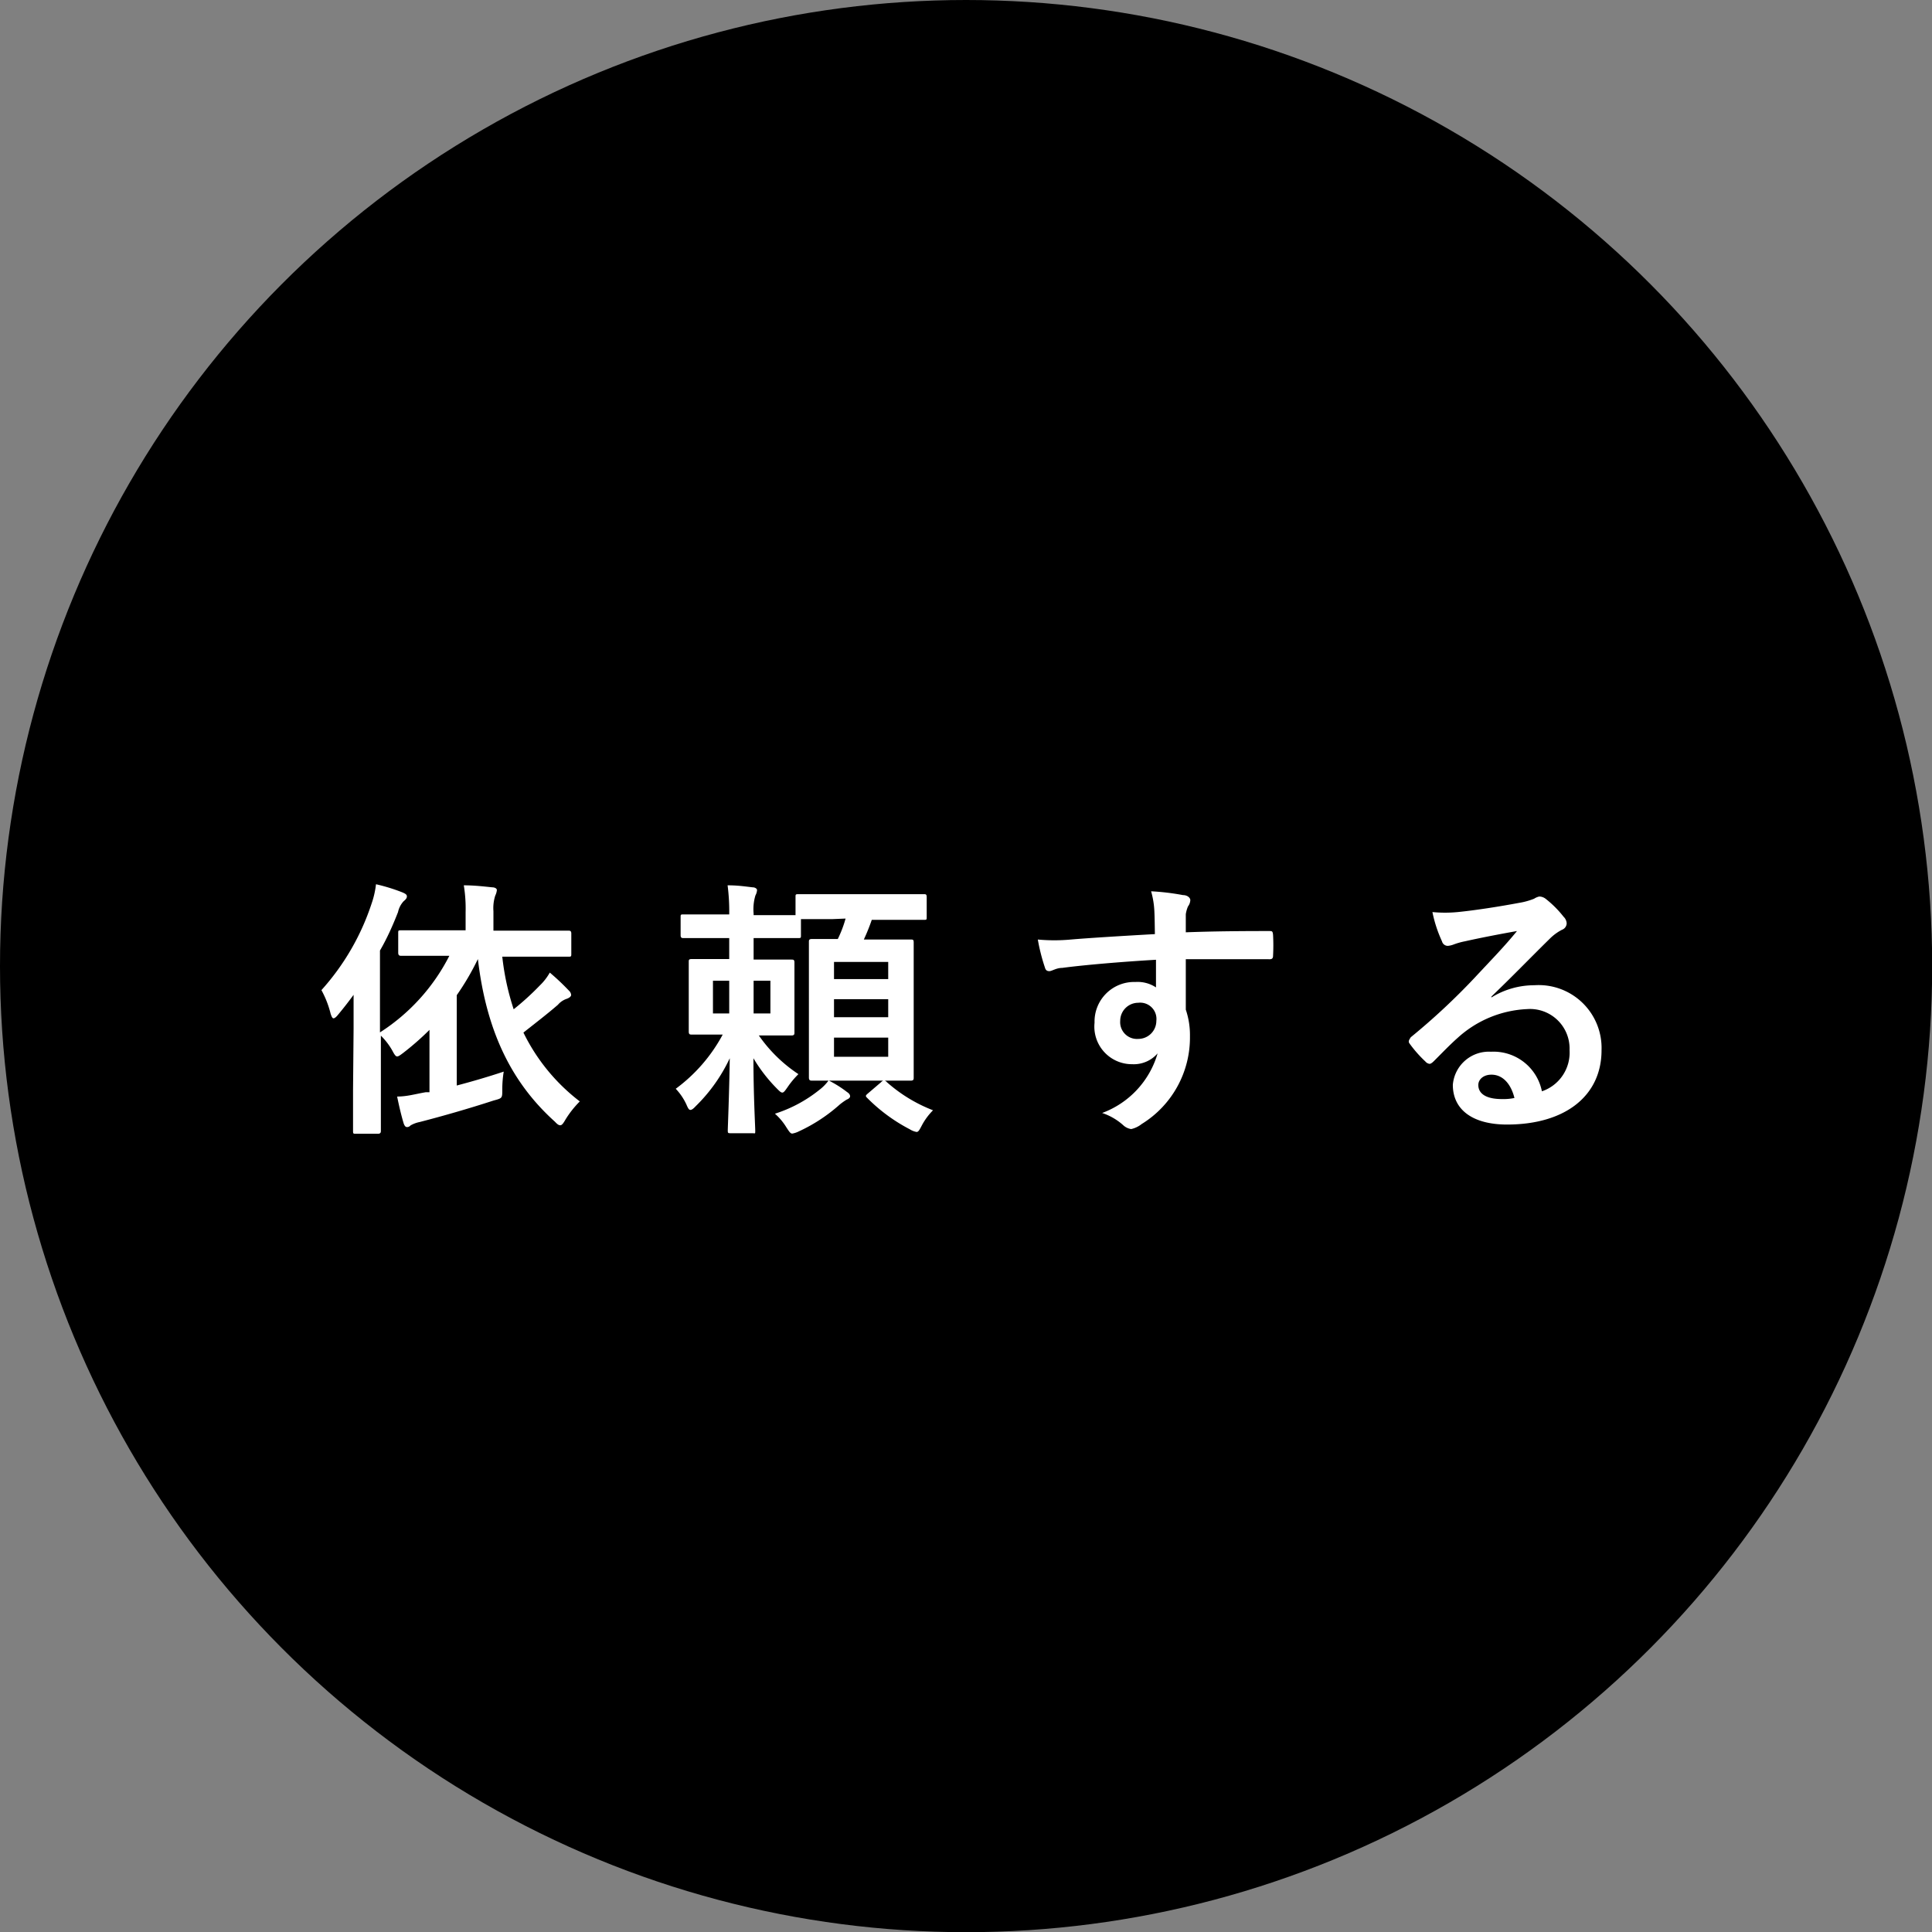<svg xmlns="http://www.w3.org/2000/svg" viewBox="0 0 106.93 106.93"><rect x="0" y="0" width="106.93" height="106.93" fill="#808080" stroke="none"/><defs><style>.cls-1{fill:#fff;}</style></defs><g id="レイヤー_2" data-name="レイヤー 2"><g id="plan-movie"><circle cx="53.47" cy="53.47" r="53.47"/><path class="cls-1" d="M19.57,56.92c0-.54,0-1.22,0-1.86-.27.37-.55.73-.85,1.09-.11.14-.2.21-.26.21s-.1-.07-.16-.25a5.42,5.42,0,0,0-.51-1.31A13.4,13.4,0,0,0,20.57,50a4.92,4.92,0,0,0,.24-1.06,10.07,10.07,0,0,1,1.46.45c.16.07.25.12.25.22s-.06.17-.18.27a1.26,1.26,0,0,0-.31.6c-.29.74-.6,1.44-1,2.13v4.53a10.9,10.9,0,0,0,3.84-4.24h-.61c-1.47,0-2,0-2.06,0s-.16,0-.16-.17V51.65c0-.15,0-.16.16-.16s.59,0,2.06,0h1.51v-1a7.94,7.94,0,0,0-.1-1.49c.58,0,1.08.06,1.57.11.15,0,.26.07.26.15a.91.91,0,0,1-.09.31,2.26,2.26,0,0,0-.1.86v1.08h2.09c1.47,0,2,0,2.07,0s.15,0,.15.16v1.11c0,.15,0,.17-.15.17s-.6,0-2.07,0H27.8a14.11,14.11,0,0,0,.63,2.91,14.9,14.9,0,0,0,1.45-1.32,3.1,3.1,0,0,0,.55-.71,13,13,0,0,1,1.06,1,.35.35,0,0,1,.12.24c0,.07-.08.15-.24.21a1.1,1.1,0,0,0-.49.33c-.6.52-1.23,1-1.91,1.54a10.71,10.71,0,0,0,3.12,3.81,5.45,5.45,0,0,0-.79,1c-.12.21-.2.32-.29.32s-.17-.06-.3-.2c-2.4-2.16-3.79-5-4.26-9a14.42,14.42,0,0,1-1.17,2v5c.8-.21,1.7-.47,2.6-.77a6,6,0,0,0-.08,1c0,.48,0,.47-.48.6-1.38.45-2.85.87-4.09,1.19a1.65,1.65,0,0,0-.51.19.25.25,0,0,1-.2.09q-.11,0-.18-.21c-.13-.43-.25-.94-.36-1.48.56,0,1-.14,1.59-.24l.2,0V57a15.19,15.19,0,0,1-1.46,1.28c-.16.12-.25.19-.33.19s-.15-.1-.27-.33a3.72,3.72,0,0,0-.63-.82v3c0,1.45,0,2.19,0,2.26s0,.17-.16.17H19.7c-.15,0-.16,0-.16-.17s0-.81,0-2.26Z"/><path class="cls-1" d="M46.07,50.87c-1,0-1.51,0-1.74,0v.89c0,.15,0,.16-.16.16s-.51,0-1.8,0h-.66v1.19h.46c1.16,0,1.55,0,1.64,0s.16,0,.16.16,0,.42,0,1.2v1.47c0,.78,0,1.11,0,1.2s0,.17-.16.17-.48,0-1.64,0H42a8.1,8.1,0,0,0,2.19,2.14,4.77,4.77,0,0,0-.6.72c-.14.2-.21.3-.29.3s-.15-.07-.3-.22a8.65,8.65,0,0,1-1.3-1.68c0,2,.1,3.79.1,4s0,.15-.16.15H40.46c-.16,0-.18,0-.18-.15s.08-2,.11-4a9.14,9.14,0,0,1-1.88,2.65c-.13.14-.22.21-.3.21s-.13-.09-.22-.3a3.21,3.21,0,0,0-.59-.87,9,9,0,0,0,2.6-3h-.06c-1.16,0-1.55,0-1.65,0s-.17,0-.17-.17,0-.42,0-1.2V54.44c0-.78,0-1.09,0-1.2s0-.16.17-.16.49,0,1.65,0h.42V51.92h-.74c-1.27,0-1.69,0-1.78,0s-.17,0-.17-.16v-1c0-.14,0-.15.17-.15s.51,0,1.78,0h.74A11.15,11.15,0,0,0,40.27,49c.54,0,.87.05,1.38.11.16,0,.25.09.25.15a.73.73,0,0,1-.09.3,2.64,2.64,0,0,0-.1,1v.09h.66c1,0,1.45,0,1.66,0v-1c0-.15,0-.16.17-.16s.54,0,1.87,0h3.18c1.35,0,1.8,0,1.89,0s.15,0,.15.16v1.1c0,.15,0,.16-.15.16s-.54,0-1.89,0h-1A11,11,0,0,1,47.81,52h.87c1.2,0,1.62,0,1.73,0s.16,0,.16.16,0,.6,0,1.74v4c0,1.14,0,1.65,0,1.74s0,.17-.16.17-.53,0-1.73,0h-2c-1.23,0-1.64,0-1.73,0s-.18,0-.18-.17,0-.6,0-1.74V53.93c0-1.2,0-1.71,0-1.8s0-.16.18-.16.44,0,1.42,0a6.42,6.42,0,0,0,.43-1.13Zm-5.71,5.22V54.28h-.9v1.81Zm2.28-1.81h-.93v1.81h.93Zm4.24,6.16c.14.09.17.17.17.24s-.08.14-.19.18a3.58,3.58,0,0,0-.38.27,9.11,9.11,0,0,1-2.27,1.49,1.31,1.31,0,0,1-.36.12c-.1,0-.16-.09-.33-.35a3.27,3.27,0,0,0-.63-.75,7.6,7.6,0,0,0,2.46-1.32,2.52,2.52,0,0,0,.51-.52A6.16,6.16,0,0,1,46.88,60.44Zm-.72-7.2v.95h3v-.95Zm3,3.06v-1h-3v1Zm0,1.13h-3v1.06h3Zm-.4,2.47c.07-.07.12-.1.17-.1a.25.25,0,0,1,.15.09,8.4,8.4,0,0,0,2.56,1.56,3.52,3.52,0,0,0-.62.84c-.13.25-.19.36-.29.36a1.06,1.06,0,0,1-.38-.15A9.44,9.44,0,0,1,48,60.77c-.13-.12-.08-.15.07-.28Z"/><path class="cls-1" d="M63.89,50.42a4.77,4.77,0,0,0-.18-1.09,13.27,13.27,0,0,1,1.76.21c.25,0,.41.15.41.28a.63.63,0,0,1-.13.35,1.78,1.78,0,0,0-.12.43c0,.2,0,.39,0,1,1.62-.06,3.16-.07,4.6-.07.18,0,.21,0,.23.22a10.84,10.84,0,0,1,0,1.14c0,.17-.07.21-.25.2-1.57,0-3,0-4.58,0,0,.91,0,1.87,0,2.79a4.38,4.38,0,0,1,.23,1.48,5.62,5.62,0,0,1-2.67,4.85,1.46,1.46,0,0,1-.58.28.82.82,0,0,1-.45-.22A3.3,3.3,0,0,0,61,61.6a5,5,0,0,0,3.07-3.3,1.74,1.74,0,0,1-1.41.6,2.08,2.08,0,0,1-2.08-2.3,2.19,2.19,0,0,1,2.26-2.25,1.84,1.84,0,0,1,1.14.3c0-.52,0-1,0-1.53-1.89.11-4,.29-5.19.45-.33,0-.57.18-.71.18s-.21-.06-.25-.21A10.47,10.47,0,0,1,57.44,52,9.87,9.87,0,0,0,59.27,52c.92-.08,2.85-.2,4.65-.3C63.91,51.2,63.91,50.83,63.89,50.42ZM62,56.5a.93.93,0,0,0,1,1,1,1,0,0,0,1-1,.9.9,0,0,0-1-1A1,1,0,0,0,62,56.5Z"/><path class="cls-1" d="M82.54,55.21a4.5,4.5,0,0,1,2.38-.68,3.48,3.48,0,0,1,3.72,3.6c0,2.51-2,4.11-5.23,4.11-1.89,0-3-.81-3-2.2a2,2,0,0,1,2.11-1.83,2.73,2.73,0,0,1,2.82,2.19,2.26,2.26,0,0,0,1.53-2.28,2.19,2.19,0,0,0-2.35-2.27,6.11,6.11,0,0,0-3.84,1.59c-.44.39-.86.83-1.31,1.28-.1.1-.18.16-.25.16a.36.36,0,0,1-.23-.13,6.78,6.78,0,0,1-.88-1c-.09-.12,0-.22.07-.34a36.84,36.84,0,0,0,3.56-3.32c.93-1,1.63-1.71,2.32-2.56-.9.16-2,.37-2.89.57a3.85,3.85,0,0,0-.63.18,1.18,1.18,0,0,1-.3.07.33.33,0,0,1-.33-.25,7.31,7.31,0,0,1-.53-1.62,7.28,7.28,0,0,0,1.4,0c.91-.09,2.23-.29,3.4-.51a3.89,3.89,0,0,0,.83-.23.85.85,0,0,1,.28-.12.59.59,0,0,1,.35.12,5.81,5.81,0,0,1,1,1,.54.54,0,0,1,.17.36.39.39,0,0,1-.26.36,2.71,2.71,0,0,0-.66.48c-1.09,1.07-2.1,2.12-3.24,3.21Zm0,4.27c-.43,0-.72.26-.72.57,0,.47.41.78,1.31.78a3,3,0,0,0,.69-.06C83.63,60,83.18,59.48,82.55,59.48Z"/></g></g></svg>